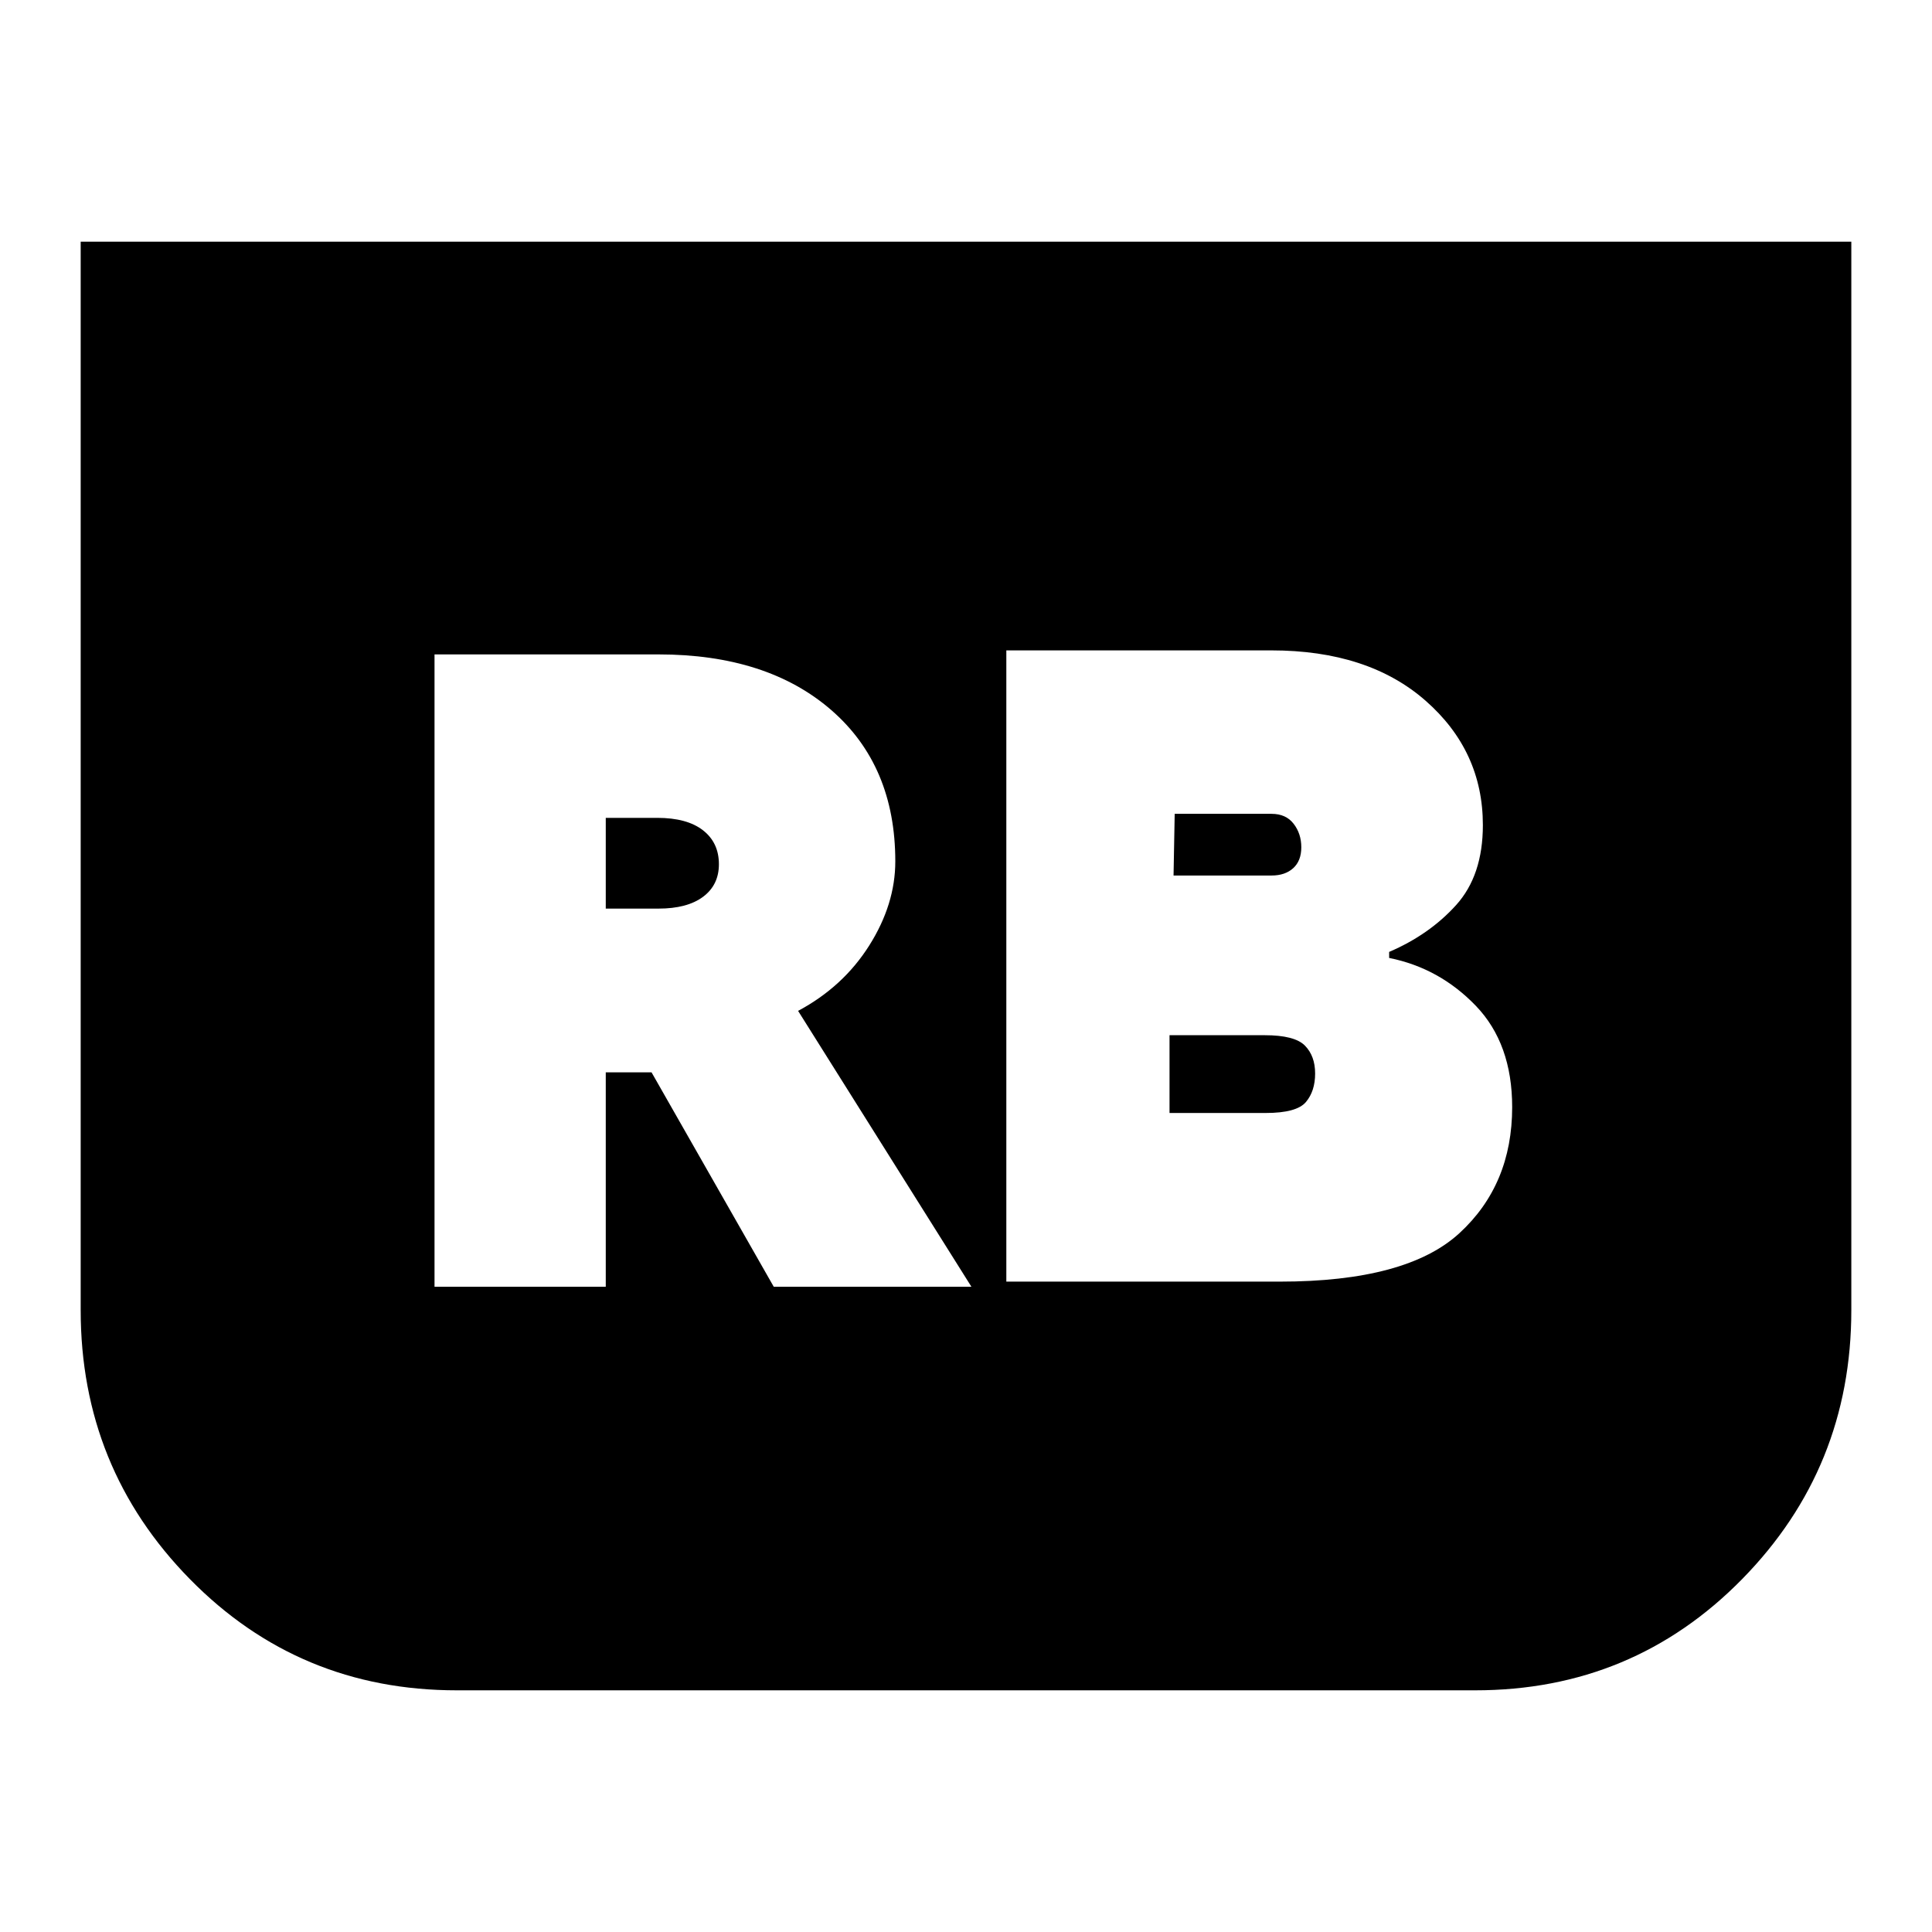 <svg xmlns="http://www.w3.org/2000/svg" height="24" viewBox="0 -960 960 960" width="24"><path d="M500.04-323.17H636q62.96 0 89.17-24.07 26.22-24.06 26.22-62.63 0-31.56-18.06-50.35Q715.26-479 690.26-484v-3q20-8.57 33.28-23.28Q736.83-525 736.83-550q0-36.87-28.5-61.85-28.5-24.98-76.63-24.98H500.04v313.66Zm83.09-201.79.57-30.65h48.13q7.17 0 10.97 4.94 3.81 4.93 3.81 11.67t-4.02 10.39q-4.02 3.65-10.76 3.65h-48.7Zm-2 118v-38.65h47.3q14.87 0 19.96 5.15 5.09 5.16 5.09 13.89 0 8.74-4.59 14.18-4.59 5.43-20.02 5.43h-47.74Zm338.78-432.95V-309q0 78.39-54.26 133.65-54.26 55.26-132.65 55.26H227q-78.39 0-132.65-55.26Q40.09-230.61 40.09-309v-530.91h879.82Zm-704 519.3H301v-106.56h22.74l60.74 106.56h98.22L396.57-457.7q22.43-12 35.36-32.5 12.94-20.5 12.94-41.8 0-47.57-31.85-75.2-31.85-27.63-85.85-27.63H215.91v314.22ZM301-508.52v-45.09h25.61q14.74 0 22.67 6.15 7.94 6.16 7.94 16.89 0 10.31-7.87 16.18-7.87 5.87-22.18 5.87H301Z"/></svg>